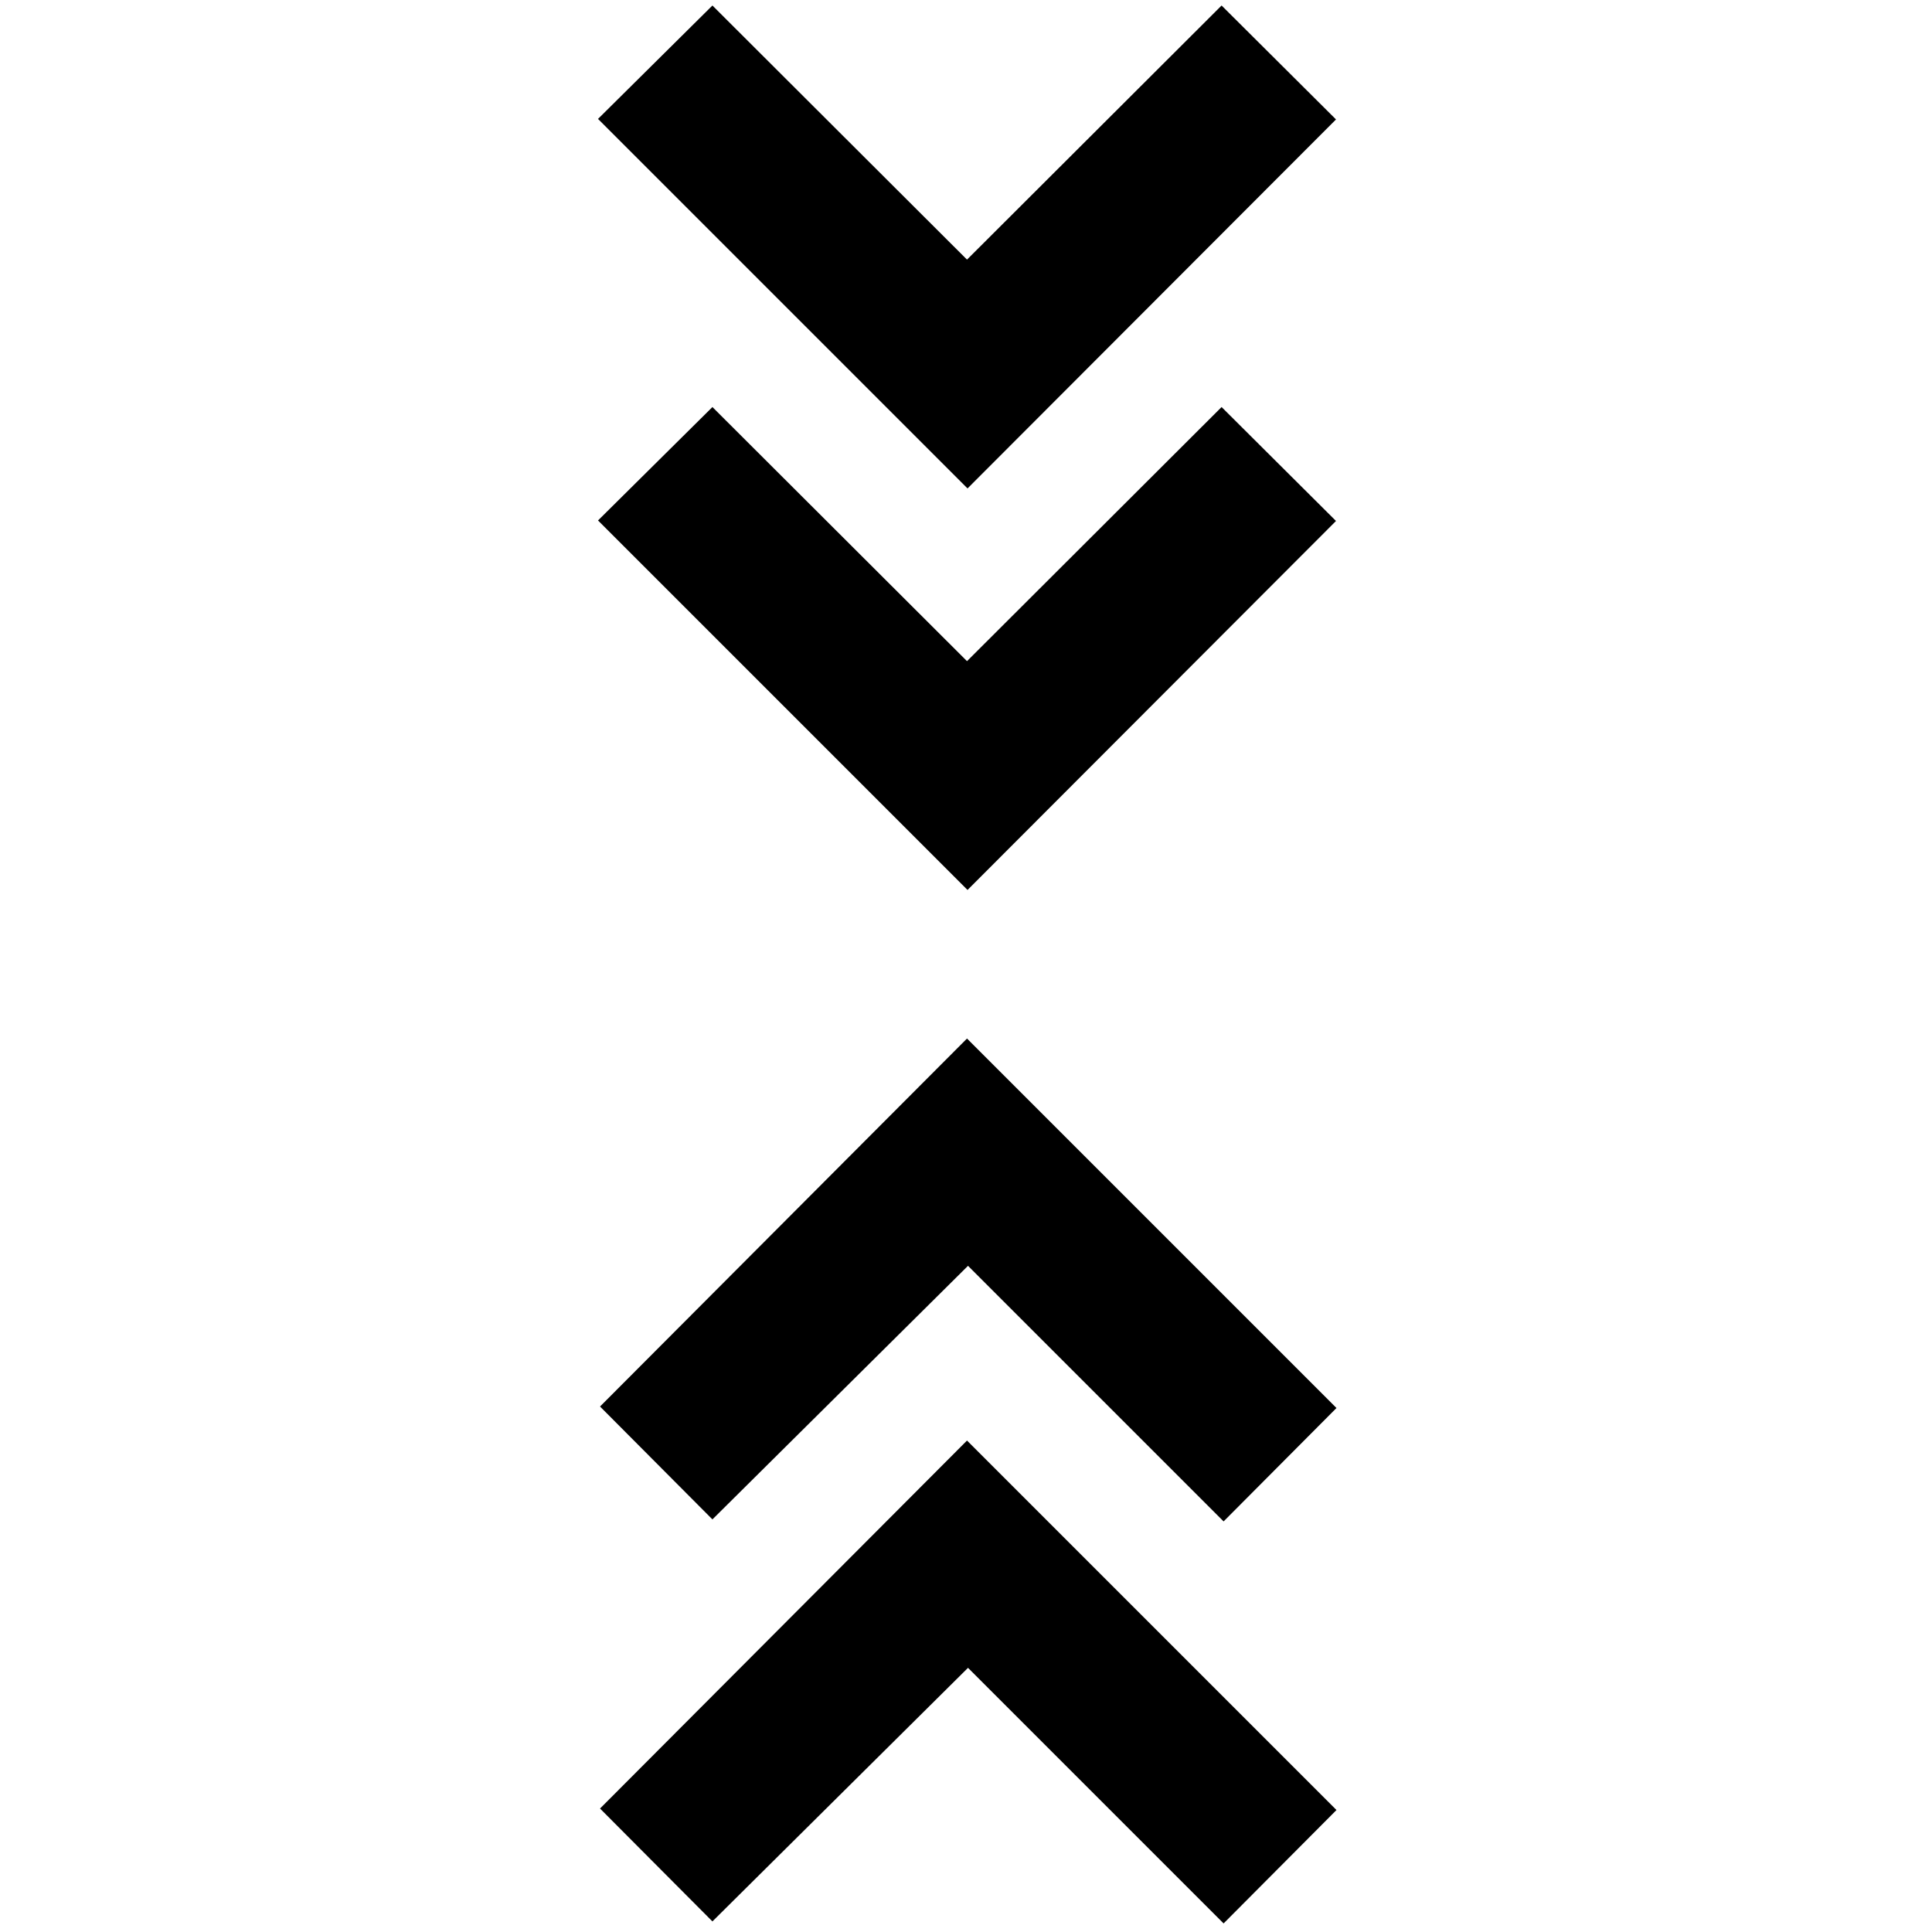 <svg xmlns="http://www.w3.org/2000/svg" height="24" viewBox="0 -960 960 960" width="24"><path d="m354-5.26-55.85-56.09L480.5-244.2 664.09-60.61 608-4.26l-127-127-127 126Zm0-199.76-55.85-56.09L480.5-443.96l183.59 183.59L608-204.02l-127-127-127 126Zm126.76-312.76L297.15-701.39 354-757.74l126.5 126.26L607-757.74l56.85 56.61-183.09 183.35Zm0-199.52L297.15-900.91 354-957.26 480.5-831 607-957.26l56.85 56.61L480.76-717.3Z"/></svg>